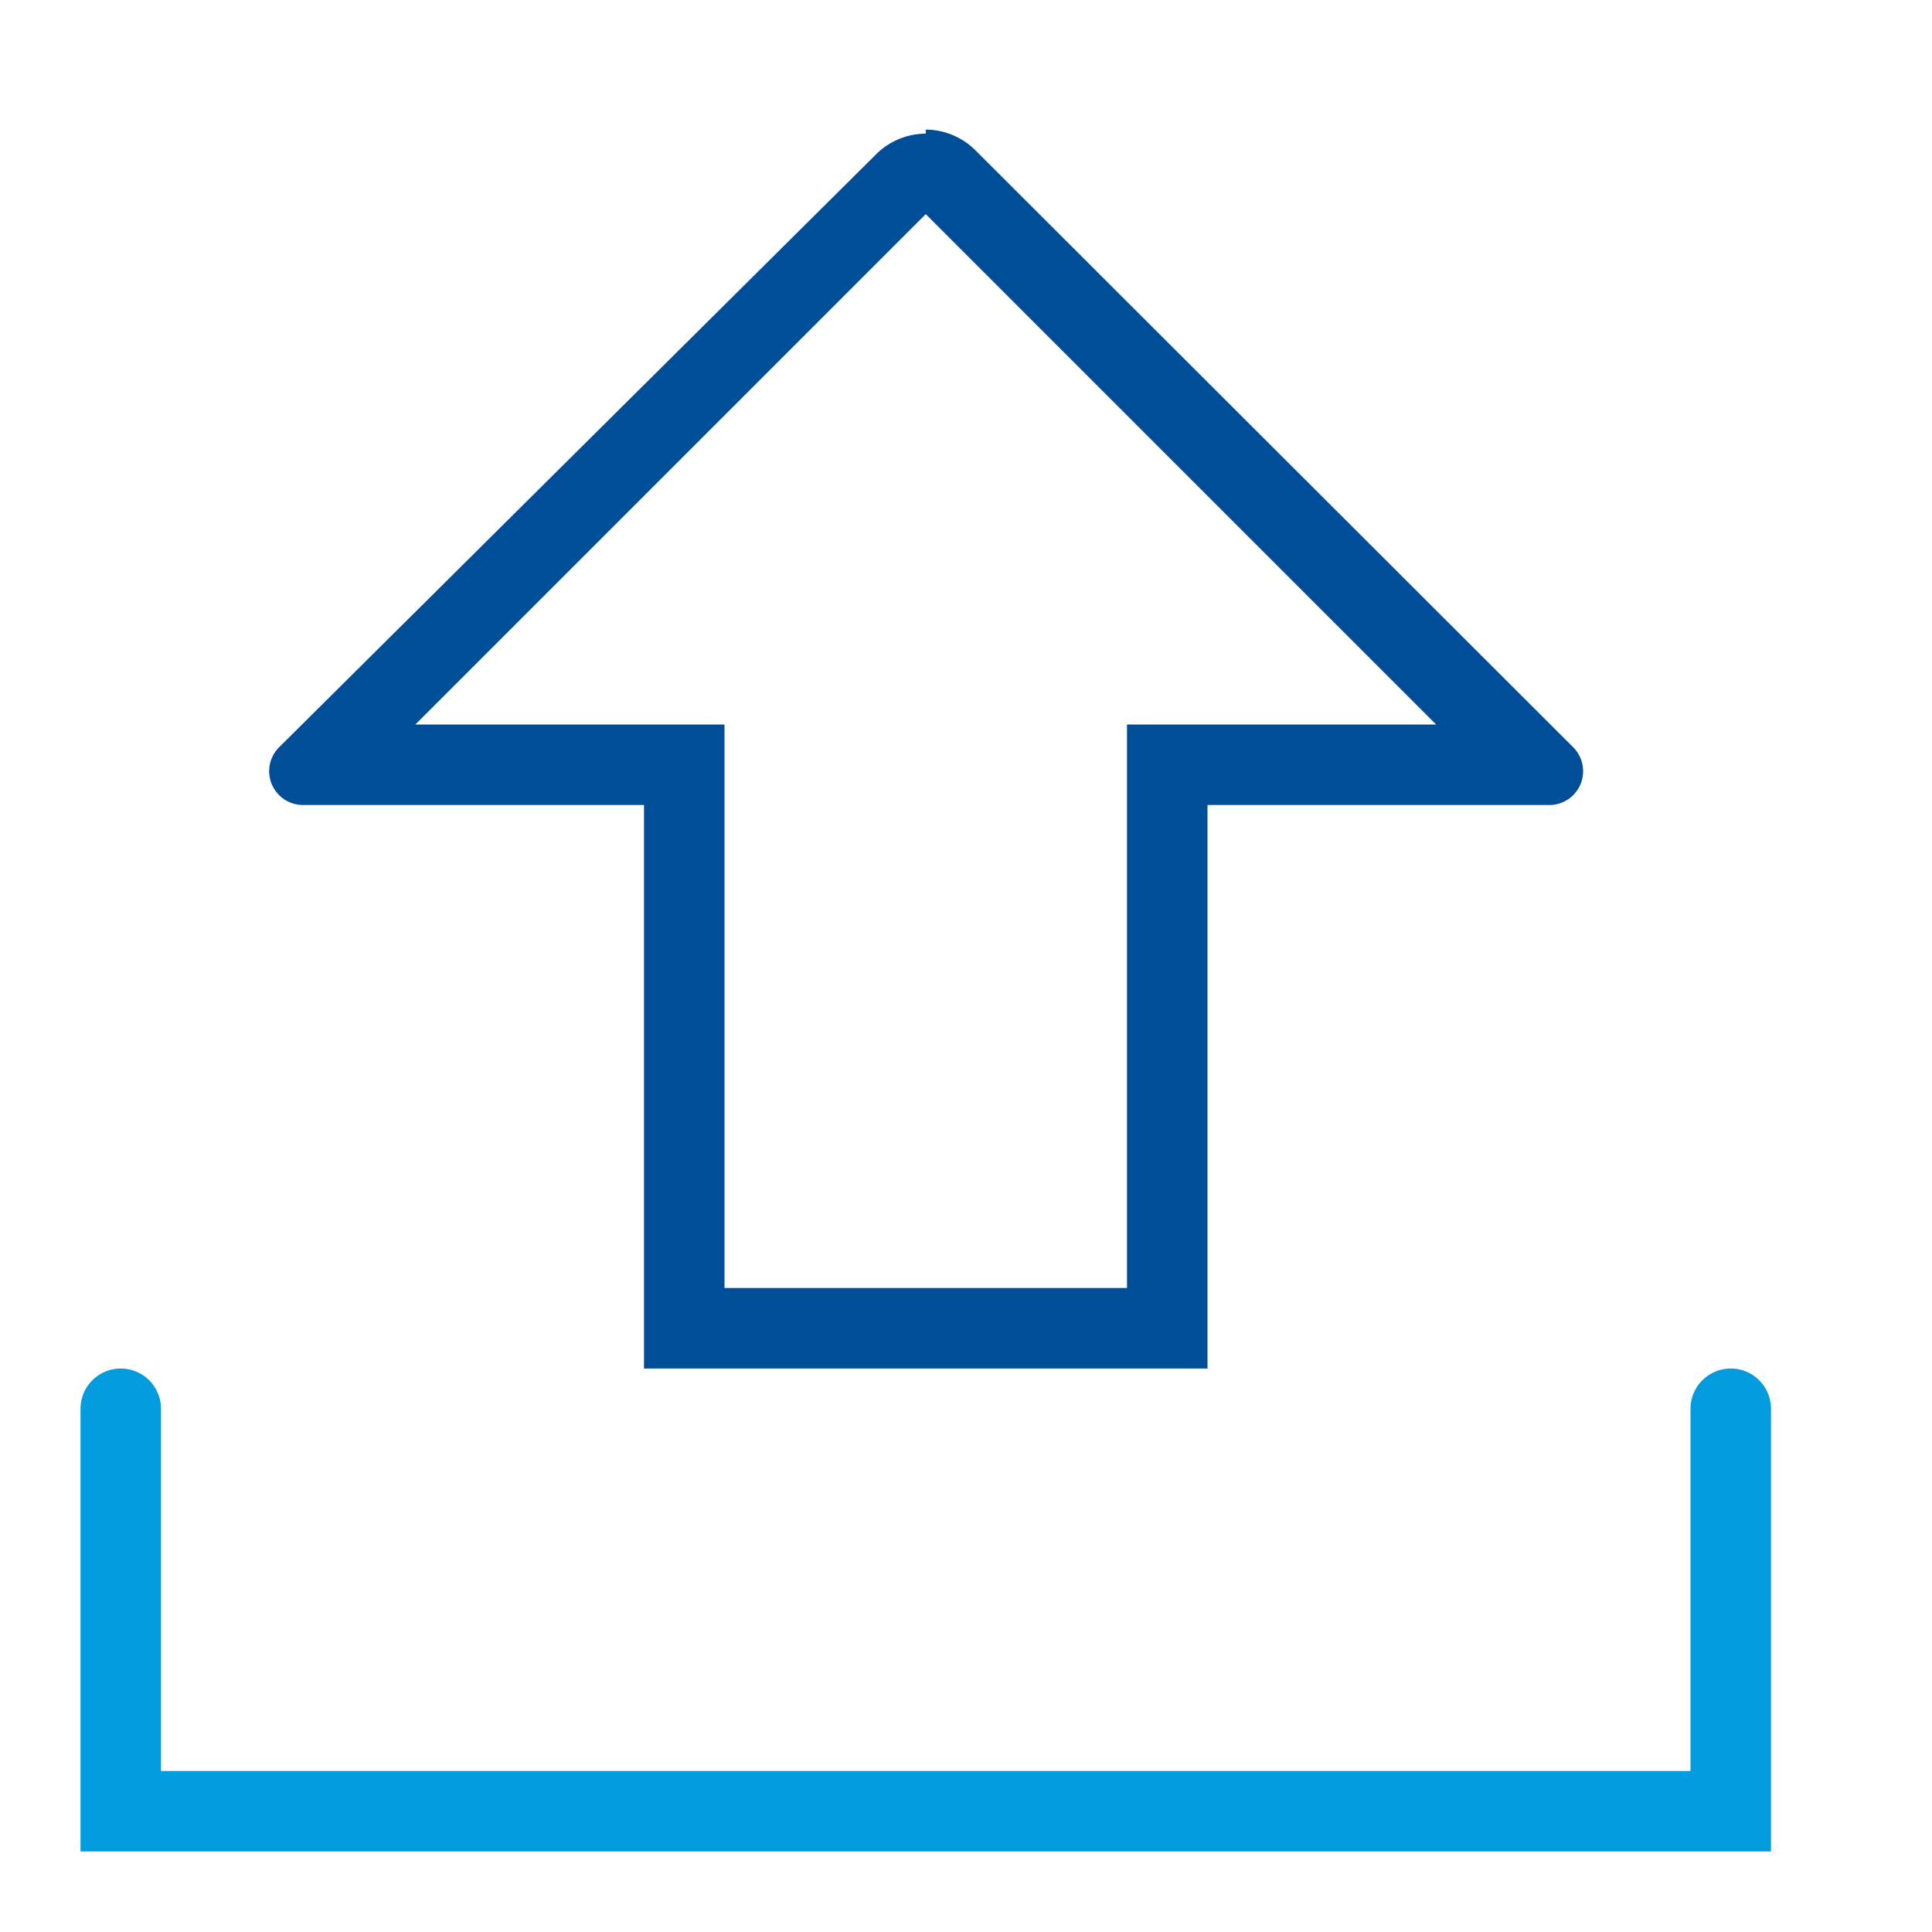 <svg id="Layer_1" data-name="Layer 1" xmlns="http://www.w3.org/2000/svg" viewBox="0 0 24 24"><defs><style>.cls-1{fill:#004e98;}.cls-2{fill:none;stroke:#029cde;stroke-linecap:round;stroke-miterlimit:10;}</style></defs><title>upload</title><path class="cls-1" d="M11.5,2.66,17.84,9H14v7H9V9H5.16L11.5,2.66m0-1a.88.88,0,0,0-.62.26L3.47,9.28a.42.42,0,0,0,.3.72H8v7h7V10h4.24a.42.42,0,0,0,.3-.72L12.12,1.87a.88.88,0,0,0-.62-.26Z"/><polyline class="cls-2" points="1.5 17.5 1.5 22.5 21.5 22.5 21.5 17.5"/></svg>